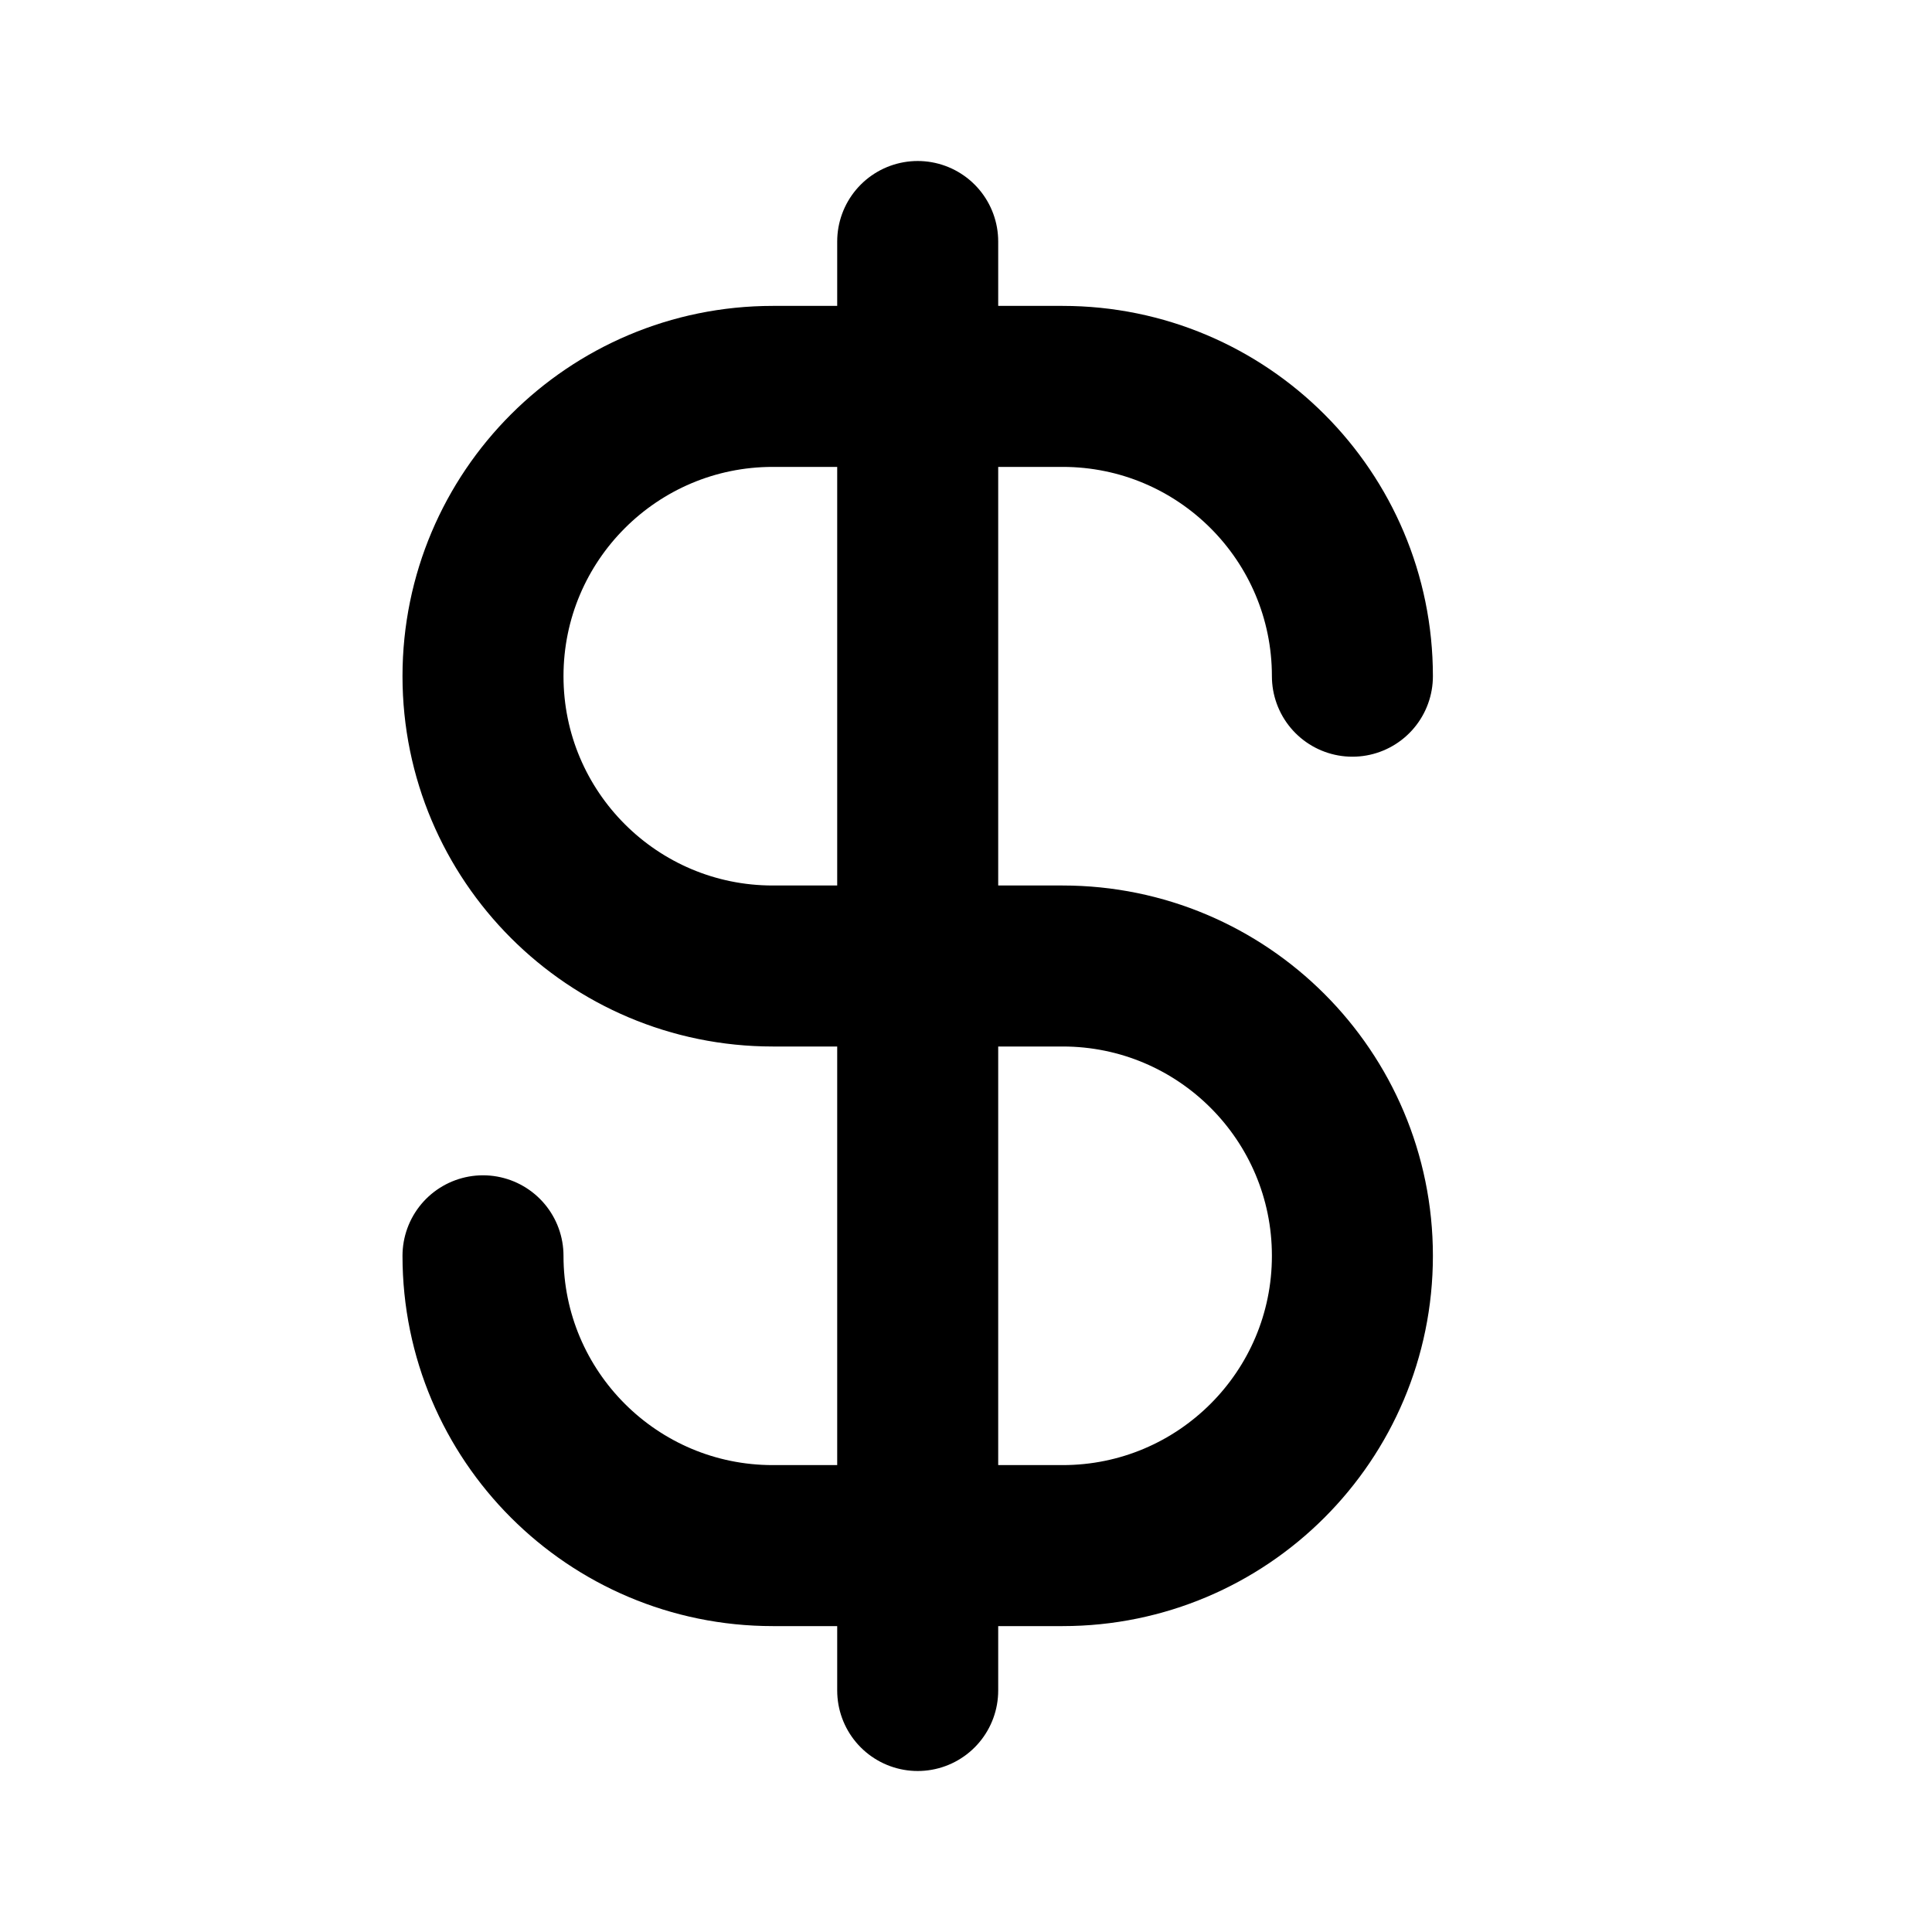 <svg viewBox="0 0 24 24" fill="none" xmlns="http://www.w3.org/2000/svg">
<path d="M6 15.6C6 17.588 7.612 19.2 9.6 19.2H13.2C15.188 19.2 16.8 17.588 16.8 15.6C16.8 13.612 15.188 12 13.2 12H9.6C7.612 12 6 10.388 6 8.4C6 6.412 7.612 4.8 9.6 4.8H13.2C15.188 4.8 16.8 6.412 16.8 8.4M11.4 3V21" stroke="black" stroke-width="2" stroke-linecap="round" stroke-linejoin="round"/>
</svg>